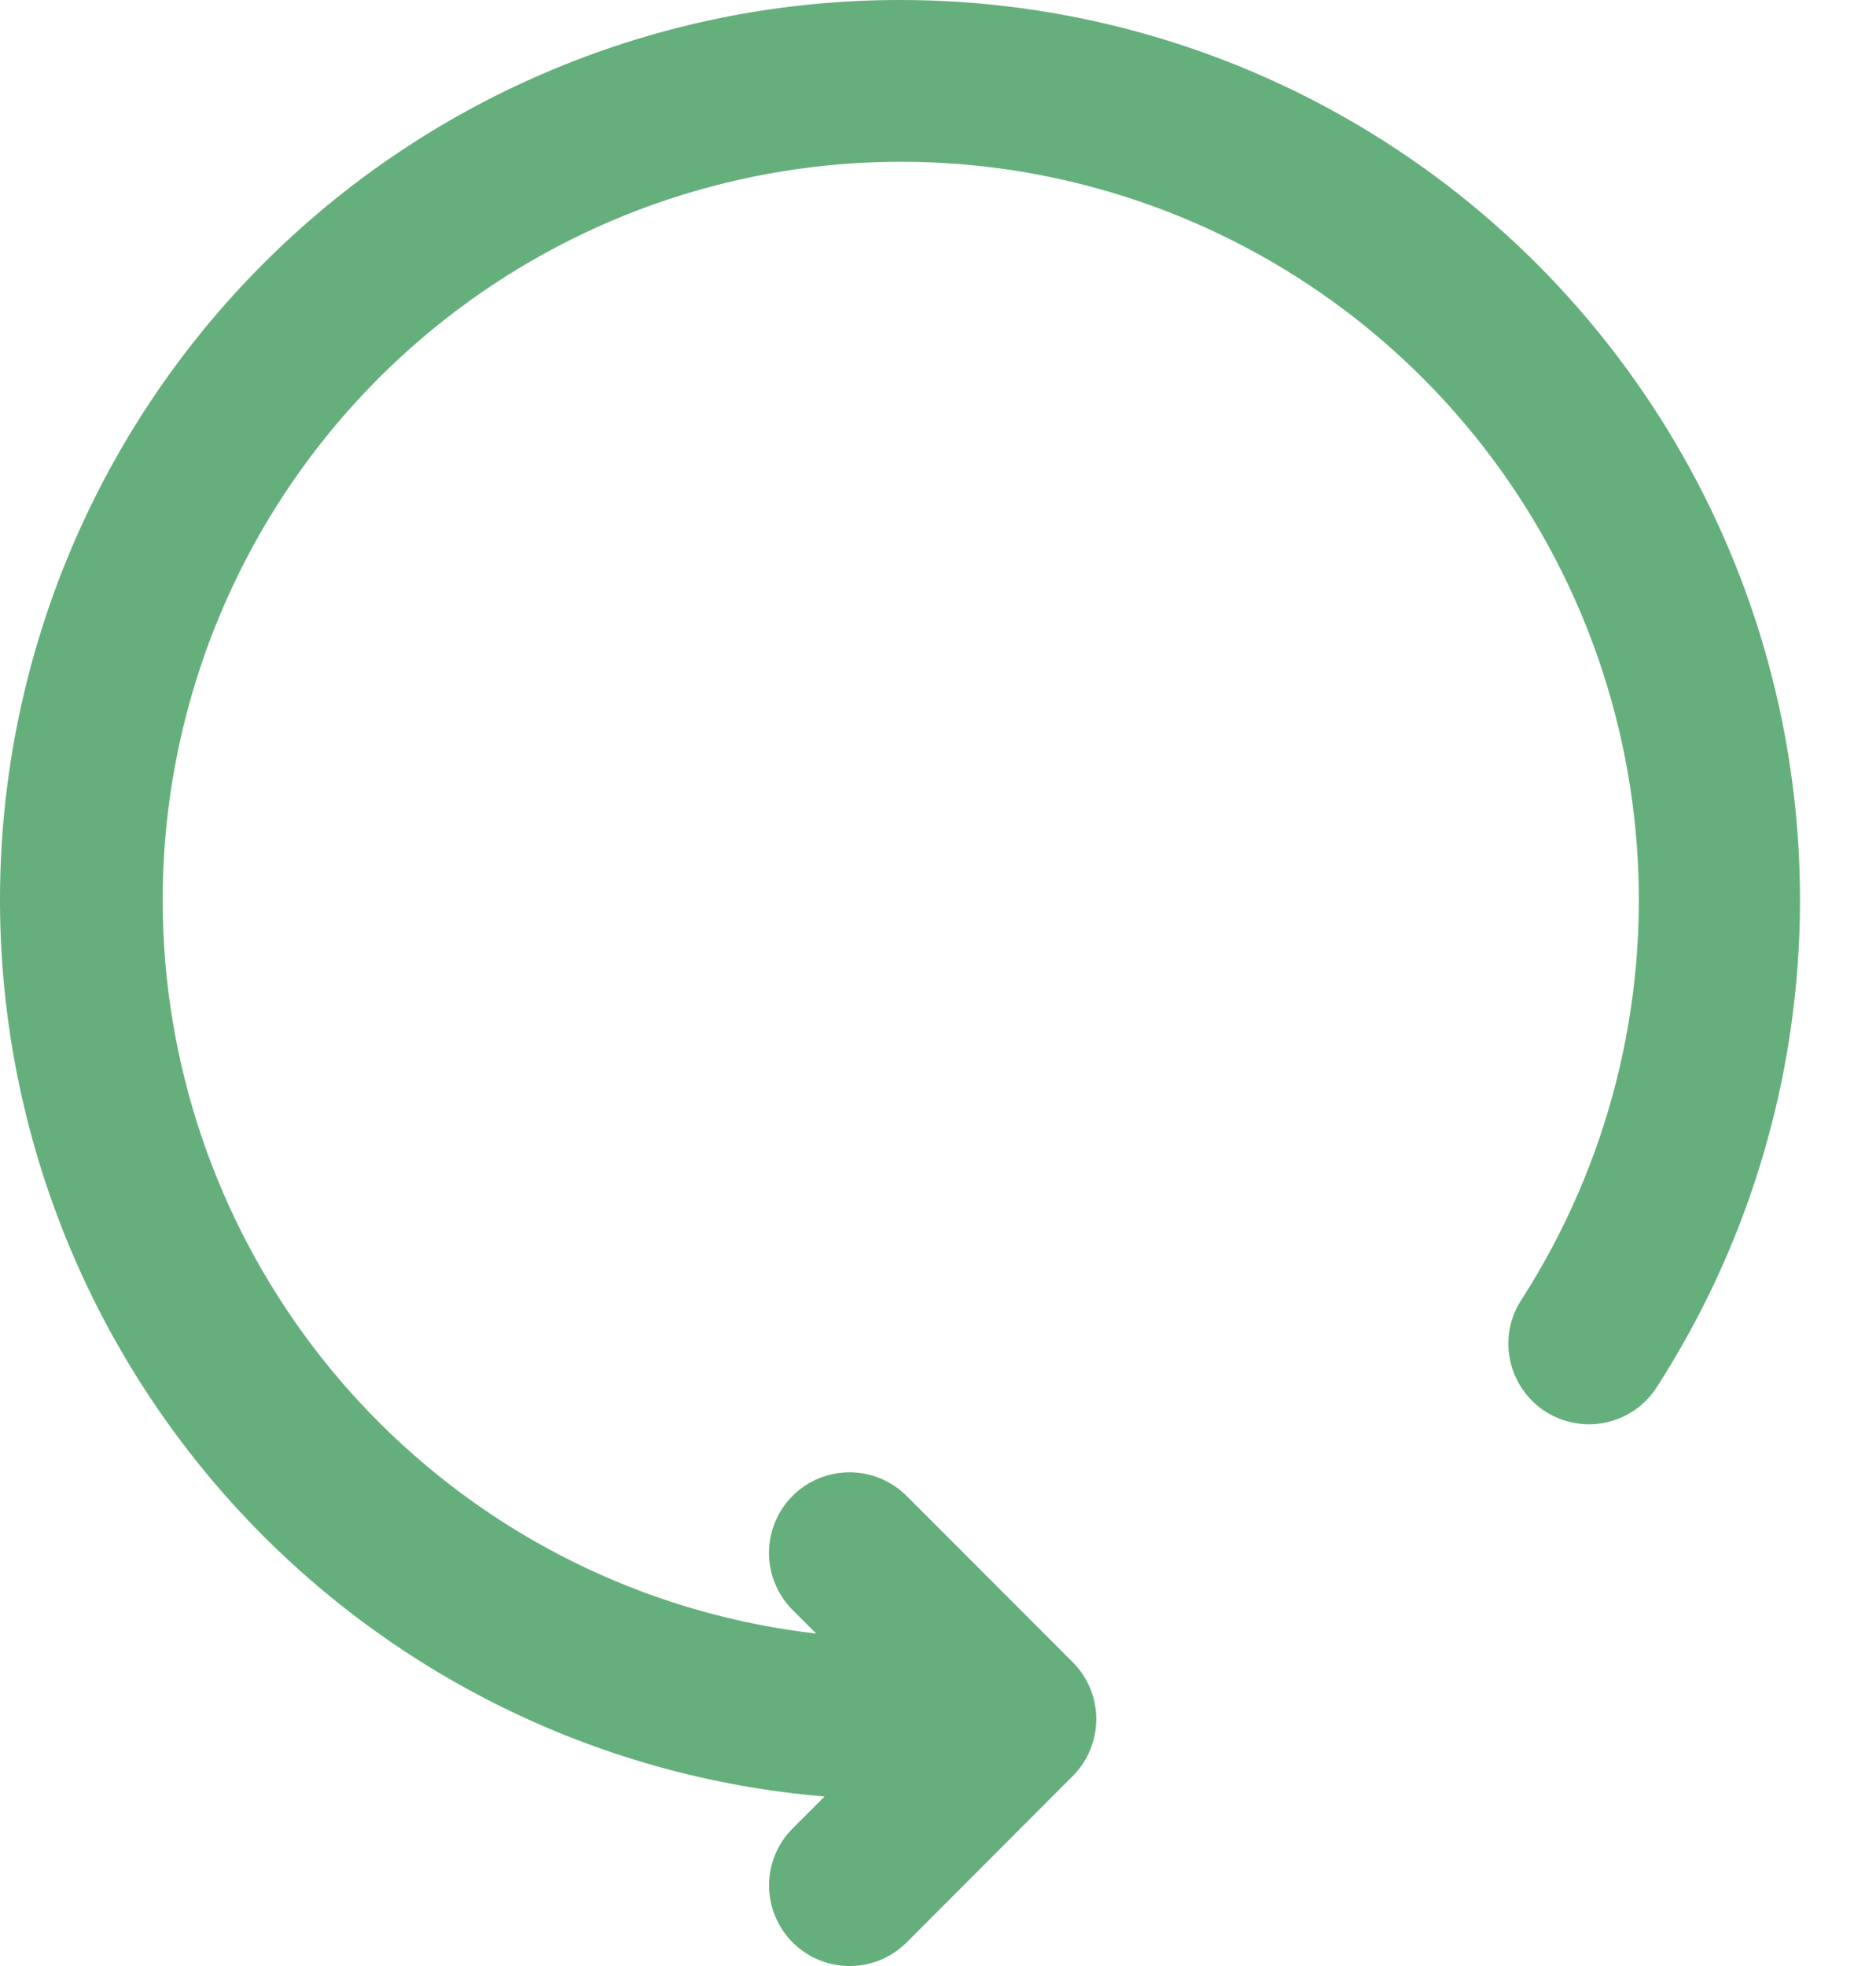 <svg width="21" height="22" viewBox="0 0 21 22" fill="none" xmlns="http://www.w3.org/2000/svg">
<path id="Vector" d="M10.08 6.19514e-06C7.482 -0.003 4.982 0.999 3.105 2.796C1.228 4.594 0.119 7.047 0.009 9.643C-0.101 12.24 0.797 14.778 2.516 16.728C4.234 18.677 6.64 19.887 9.23 20.103L8.873 20.46C8.789 20.544 8.723 20.643 8.677 20.753C8.632 20.862 8.609 20.98 8.609 21.098C8.609 21.337 8.704 21.567 8.873 21.736C9.042 21.905 9.271 22 9.511 22C9.75 22 9.979 21.905 10.149 21.736L12.007 19.875C12.091 19.791 12.158 19.692 12.203 19.582C12.248 19.473 12.272 19.355 12.272 19.237C12.272 19.119 12.248 19.001 12.203 18.892C12.158 18.782 12.091 18.683 12.007 18.599L10.148 16.739C9.978 16.57 9.749 16.475 9.51 16.475C9.27 16.475 9.041 16.57 8.872 16.739C8.703 16.908 8.608 17.138 8.608 17.377C8.608 17.616 8.703 17.846 8.872 18.015L9.137 18.28C7.354 18.075 5.687 17.295 4.387 16.057C3.087 14.82 2.225 13.192 1.932 11.422C1.639 9.651 1.93 7.833 2.762 6.242C3.594 4.652 4.921 3.376 6.543 2.607C8.165 1.838 9.993 1.618 11.751 1.98C13.509 2.342 15.101 3.267 16.287 4.615C17.472 5.962 18.187 7.659 18.322 9.449C18.457 11.239 18.006 13.024 17.037 14.535C16.97 14.634 16.924 14.746 16.901 14.864C16.879 14.981 16.879 15.102 16.904 15.22C16.928 15.337 16.976 15.448 17.044 15.547C17.111 15.646 17.198 15.73 17.299 15.795C17.4 15.86 17.513 15.903 17.631 15.924C17.749 15.945 17.87 15.942 17.986 15.915C18.103 15.889 18.214 15.839 18.311 15.77C18.409 15.7 18.491 15.612 18.554 15.51C19.531 13.988 20.08 12.232 20.143 10.425C20.207 8.619 19.784 6.828 18.917 5.242C18.05 3.655 16.772 2.332 15.217 1.409C13.663 0.487 11.888 0 10.08 6.19514e-06Z" fill="#65AF7C"/>
</svg>

